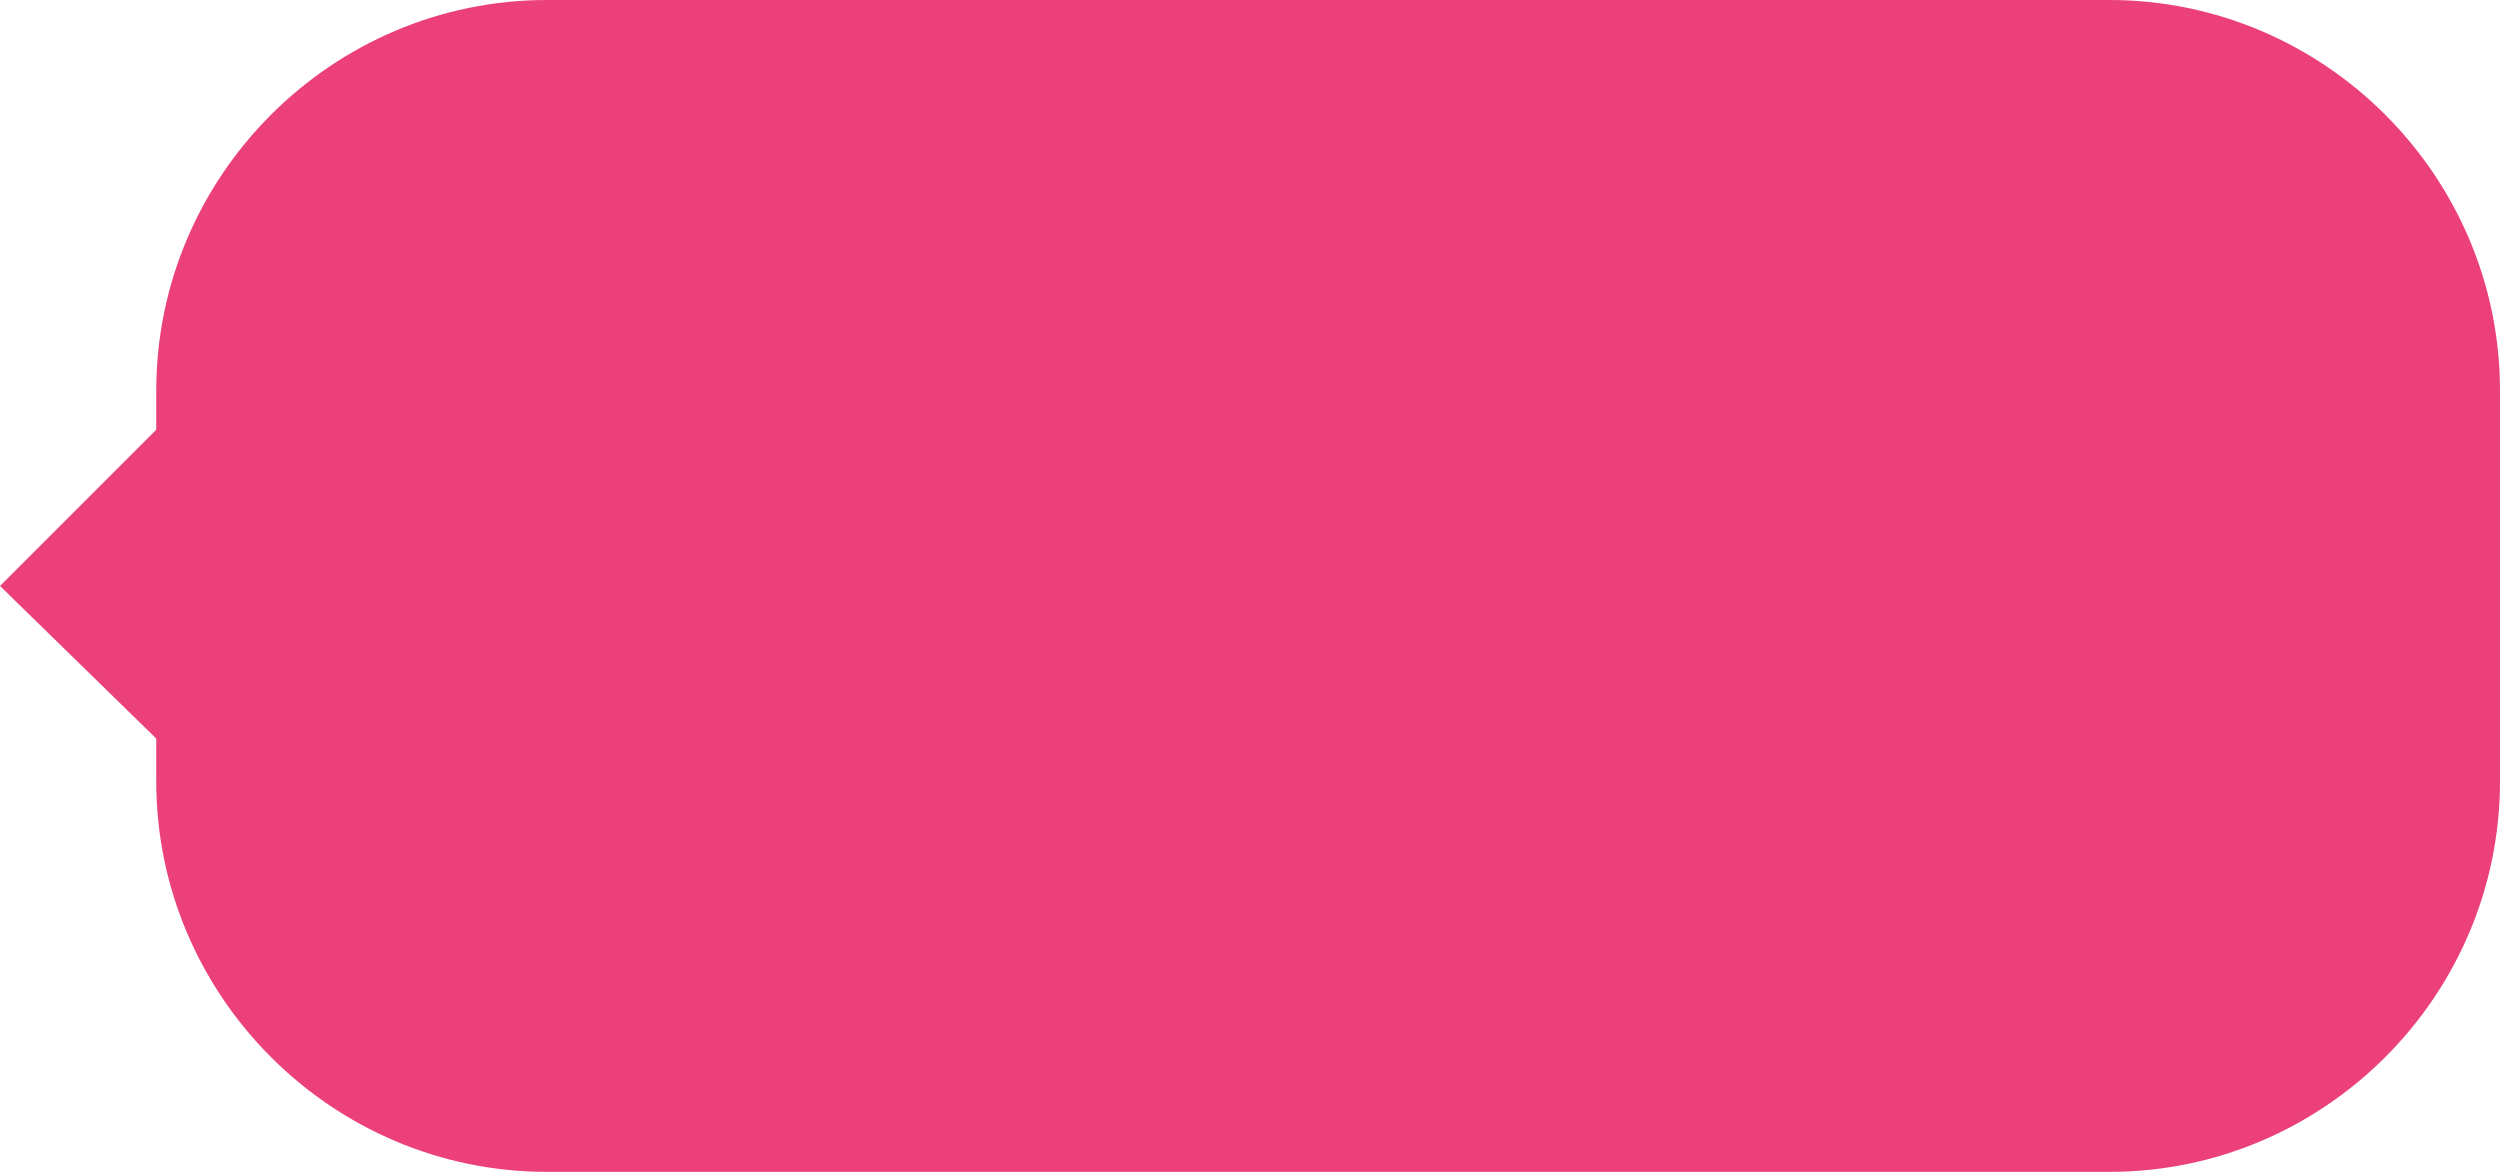 <svg version="1.1" id="Слой_1" xmlns="http://www.w3.org/2000/svg" x="0" y="0" viewBox="0 0 51.2 24" xml:space="preserve"><style>.st0{fill:#ec407a}</style><path class="st0" d="M11.2 0h32c4.4 0 8 3.6 8 8v8c0 4.4-3.6 8-8 8h-32c-4.4 0-8-3.6-8-8V8c0-4.4 3.6-8 8-8z"/><path class="st0" d="M0 12l4.2-4.2L8.5 12l-4.2 4.2L0 12z"/></svg>